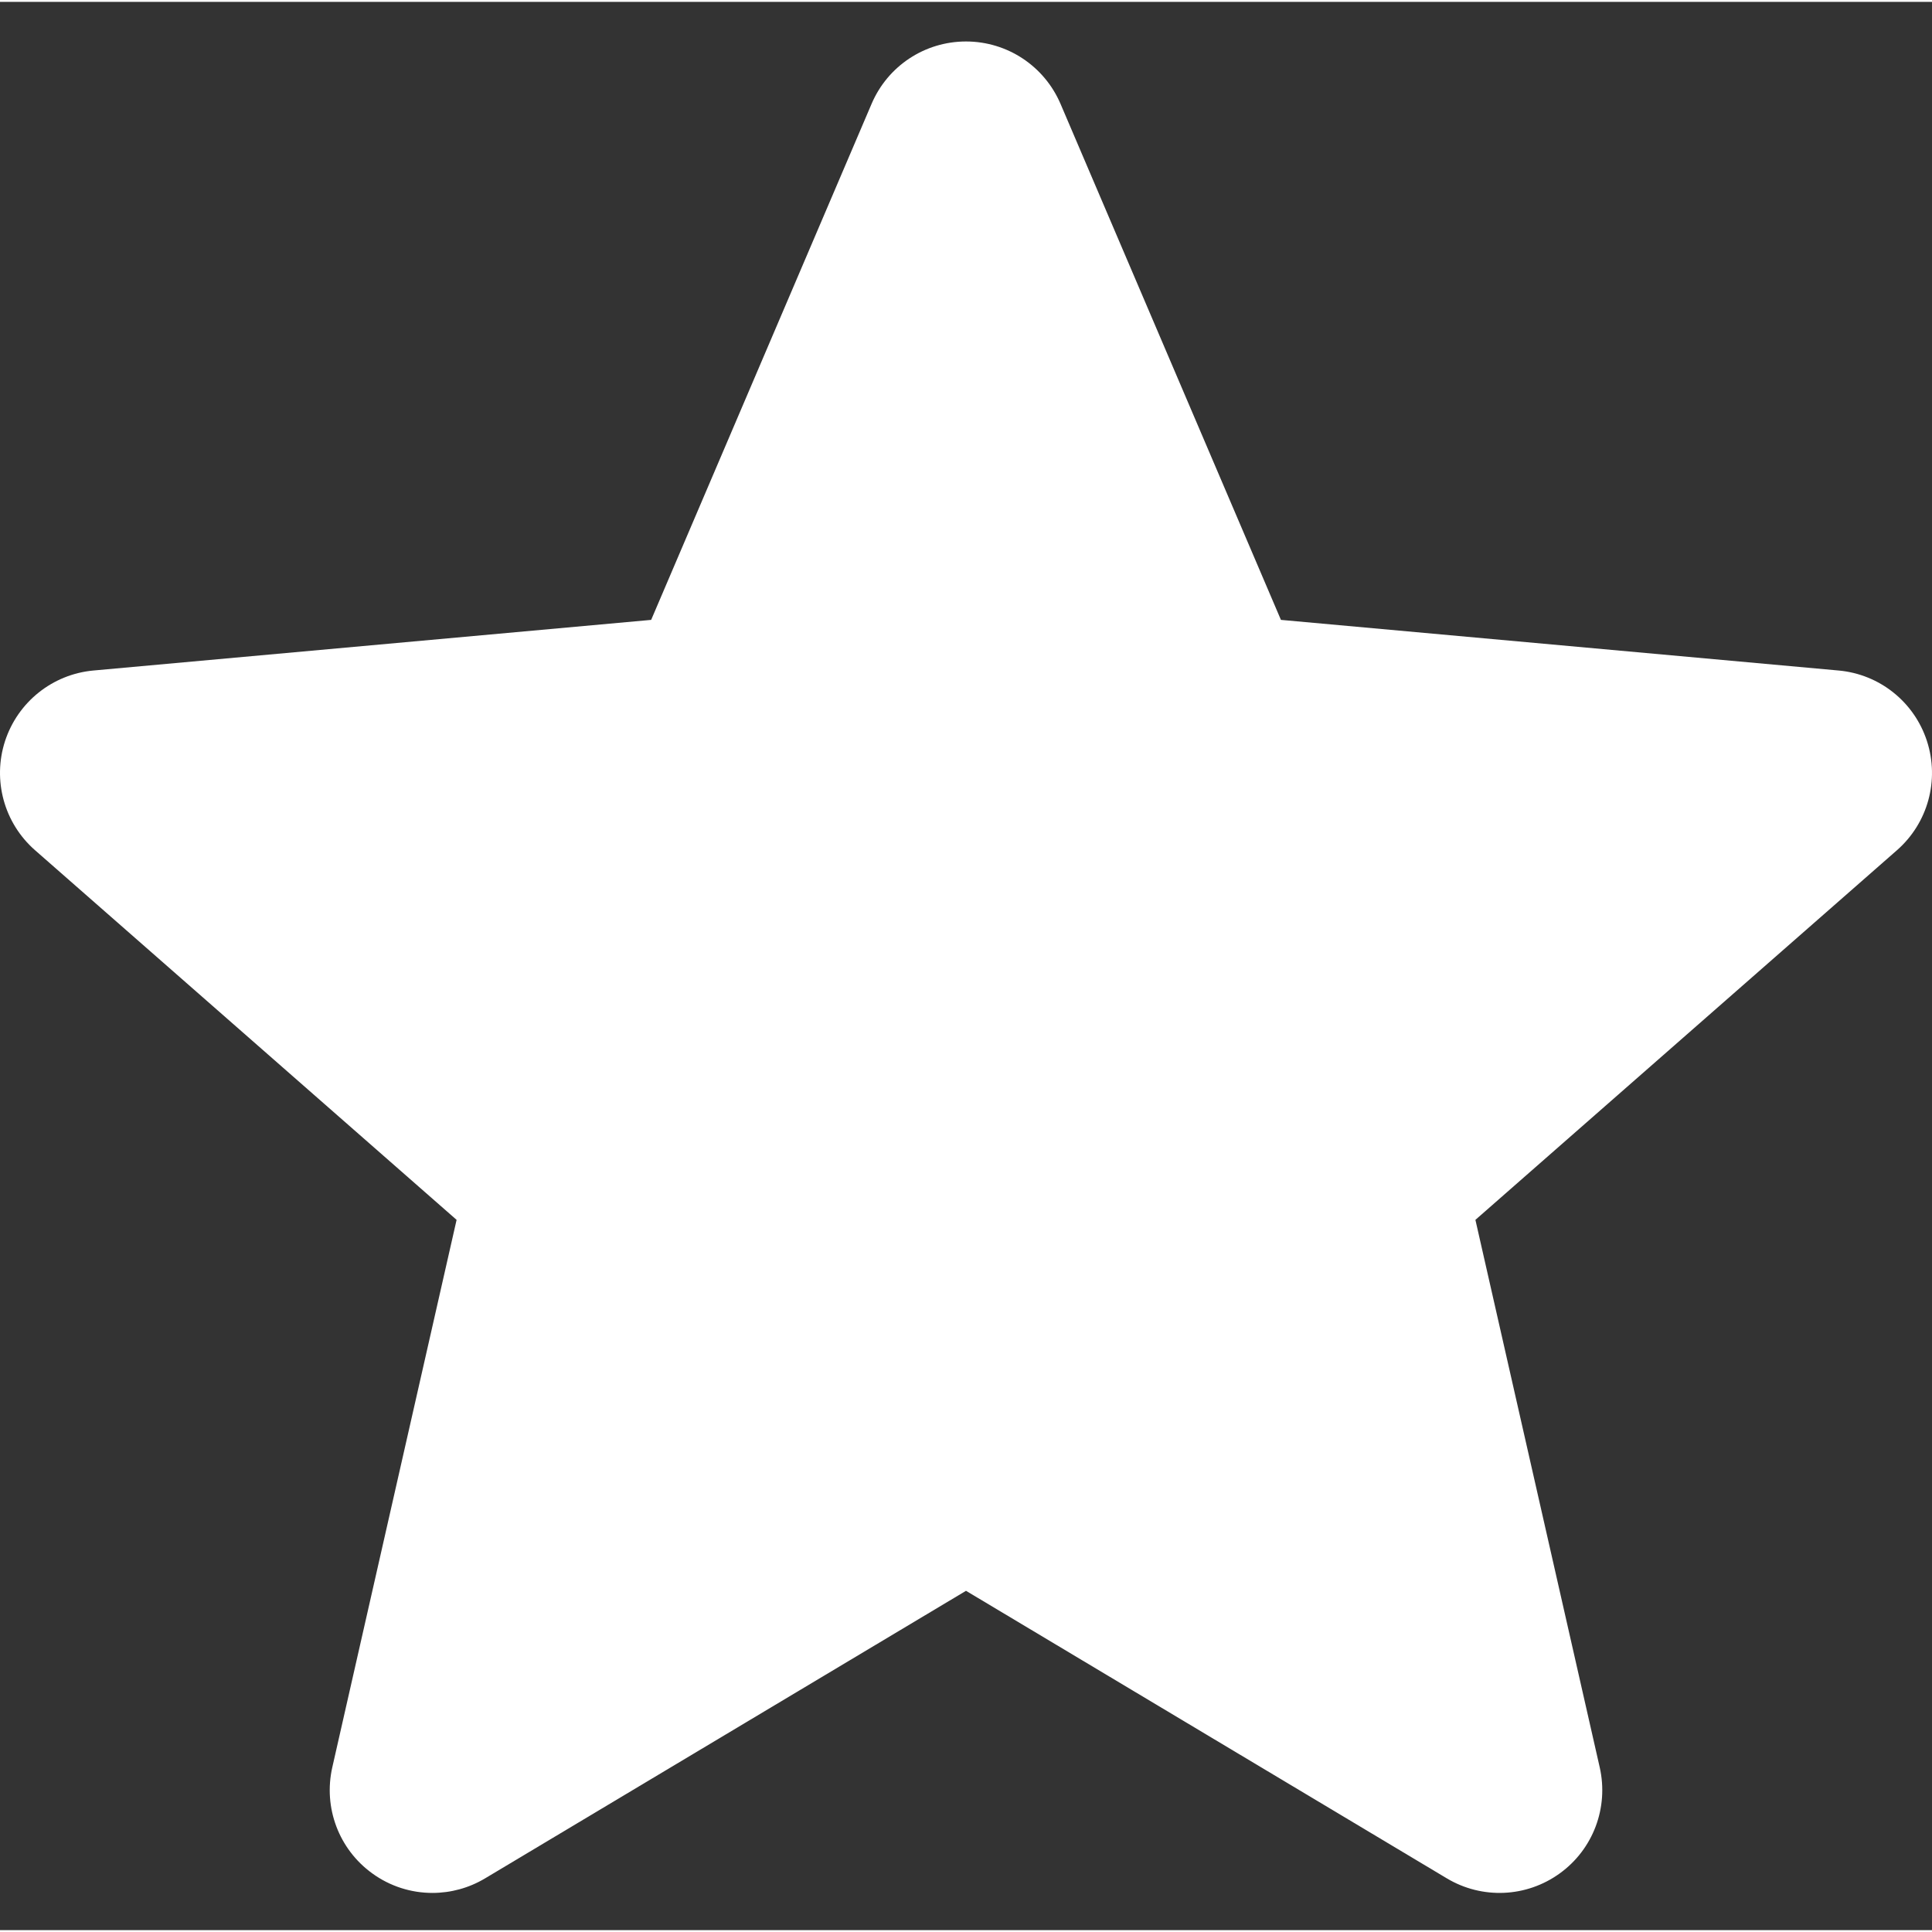 <?xml version="1.0" encoding="UTF-8" standalone="no"?>
<svg
   xmlns:dc="http://purl.org/dc/elements/1.1/"
   xmlns:cc="http://creativecommons.org/ns#"
   xmlns:rdf="http://www.w3.org/1999/02/22-rdf-syntax-ns#"
   xmlns:svg="http://www.w3.org/2000/svg"
   xmlns="http://www.w3.org/2000/svg"
   xmlns:sodipodi="http://sodipodi.sourceforge.net/DTD/sodipodi-0.dtd"
   xmlns:inkscape="http://www.inkscape.org/namespaces/inkscape"
   inkscape:version="1.0 (4035a4f, 2020-05-01)"
   sodipodi:docname="vote_star.svg"
   id="svg12"
   version="1.1"
   width="511pt"
   viewBox="0 -10 511.991 511"
   height="511pt">
  <rect x="0" y="-10" width="511.991" height="511" fill="#333333" stroke="none"/>
  <defs
     id="defs16" />
  <sodipodi:namedview
     inkscape:current-layer="svg12"
     inkscape:window-maximized="0"
     inkscape:window-y="23"
     inkscape:window-x="0"
     inkscape:cy="83.519078"
     inkscape:cx="-491.7505"
     inkscape:zoom="0.15769051"
     showgrid="false"
     id="namedview14"
     inkscape:window-height="480"
     inkscape:window-width="781"
     inkscape:pageshadow="2"
     inkscape:pageopacity="0"
     guidetolerance="10"
     gridtolerance="10"
     objecttolerance="10"
     borderopacity="1"
     bordercolor="#666666"
     pagecolor="#ffffff" />
  <path
     style="stroke-width:1;fill:#ffffff"
     id="path10"
     d="M 510.652,185.883 C 507.281,175.516 498.086,168.176 487.25,167.195 L 339.453,153.777 281.043,17.027 c -4.312,-10.047 -14.125,-16.531 -25.047,-16.531 -10.922,0 -20.738,6.484 -25.023,16.531 L 172.562,153.777 24.742,167.195 c -10.836,1 -20.012,8.34 -23.402,18.688 C -2.031,196.25 1.082,207.621 9.277,214.809 L 121,312.773 88.059,457.859 c -2.41,10.668 1.73,21.699 10.582,28.098 4.758,3.457 10.348,5.184 15.957,5.184 4.82,0 9.645,-1.281 13.953,-3.859 l 127.445,-76.203 127.422,76.203 c 9.348,5.586 21.102,5.074 29.934,-1.324 8.852,-6.398 12.992,-17.43 10.582,-28.098 L 390.992,312.773 502.715,214.809 c 8.191,-7.188 11.309,-18.535 7.937,-28.926 z M 258.449,409.605" />
</svg>
